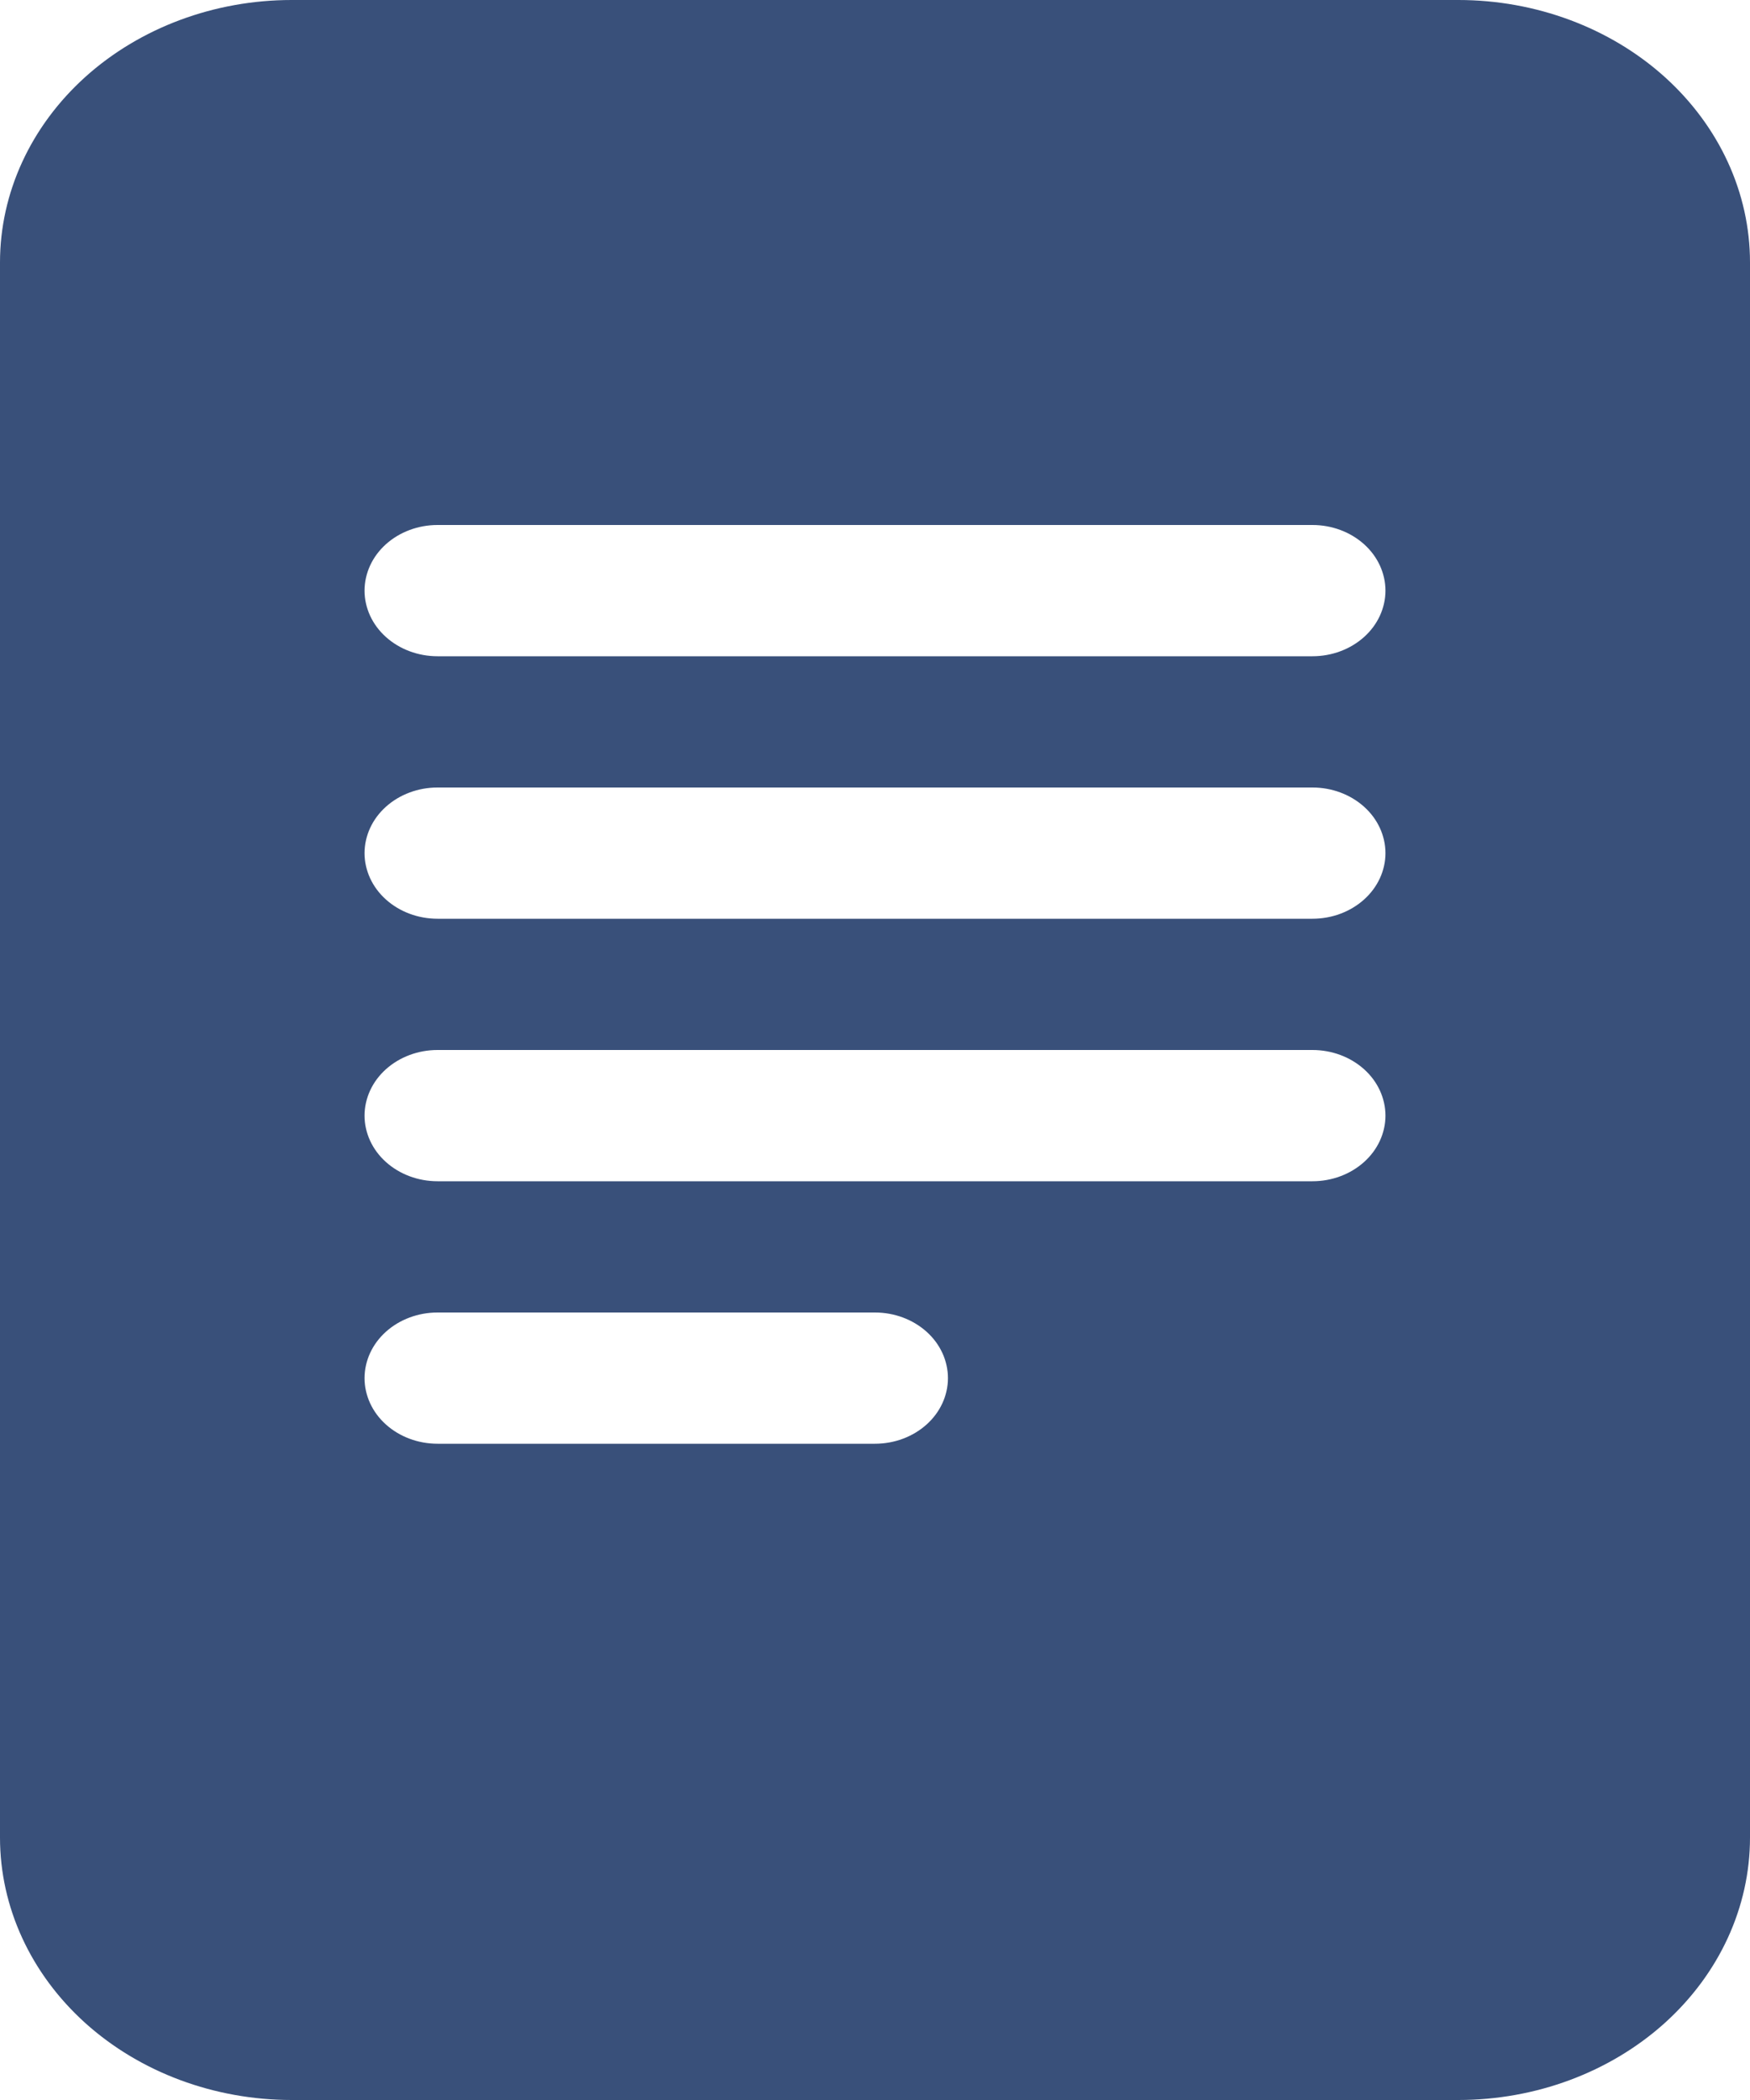 <svg width="25" height="30" viewBox="0 0 25 30" fill="none" xmlns="http://www.w3.org/2000/svg">
<path d="M20.833 0H4.167C3.062 0 2.002 0.395 1.22 1.098C0.439 1.802 0 2.755 0 3.75V26.25C0 27.245 0.439 28.198 1.22 28.902C2.002 29.605 3.062 30 4.167 30H20.833C21.938 30 22.998 29.605 23.78 28.902C24.561 28.198 25 27.245 25 26.25V3.75C25 2.755 24.561 1.802 23.78 1.098C22.998 0.395 21.938 0 20.833 0ZM6.25 7.5H18.75C19.026 7.5 19.291 7.599 19.487 7.775C19.682 7.95 19.792 8.189 19.792 8.438C19.792 8.686 19.682 8.925 19.487 9.1C19.291 9.276 19.026 9.375 18.75 9.375H6.25C5.974 9.375 5.709 9.276 5.513 9.1C5.318 8.925 5.208 8.686 5.208 8.438C5.208 8.189 5.318 7.95 5.513 7.775C5.709 7.599 5.974 7.5 6.25 7.5ZM5.208 12.188C5.208 11.939 5.318 11.7 5.513 11.525C5.709 11.349 5.974 11.25 6.25 11.25H18.75C19.026 11.25 19.291 11.349 19.487 11.525C19.682 11.7 19.792 11.939 19.792 12.188C19.792 12.436 19.682 12.675 19.487 12.85C19.291 13.026 19.026 13.125 18.75 13.125H6.25C5.974 13.125 5.709 13.026 5.513 12.85C5.318 12.675 5.208 12.436 5.208 12.188ZM6.25 15H18.75C19.026 15 19.291 15.099 19.487 15.275C19.682 15.45 19.792 15.689 19.792 15.938C19.792 16.186 19.682 16.425 19.487 16.6C19.291 16.776 19.026 16.875 18.75 16.875H6.25C5.974 16.875 5.709 16.776 5.513 16.6C5.318 16.425 5.208 16.186 5.208 15.938C5.208 15.689 5.318 15.45 5.513 15.275C5.709 15.099 5.974 15 6.25 15ZM6.25 18.75H12.5C12.776 18.75 13.041 18.849 13.237 19.025C13.432 19.2 13.542 19.439 13.542 19.688C13.542 19.936 13.432 20.175 13.237 20.35C13.041 20.526 12.776 20.625 12.5 20.625H6.25C5.974 20.625 5.709 20.526 5.513 20.35C5.318 20.175 5.208 19.936 5.208 19.688C5.208 19.439 5.318 19.2 5.513 19.025C5.709 18.849 5.974 18.75 6.25 18.75Z" fill="#39507A"/>
</svg>
